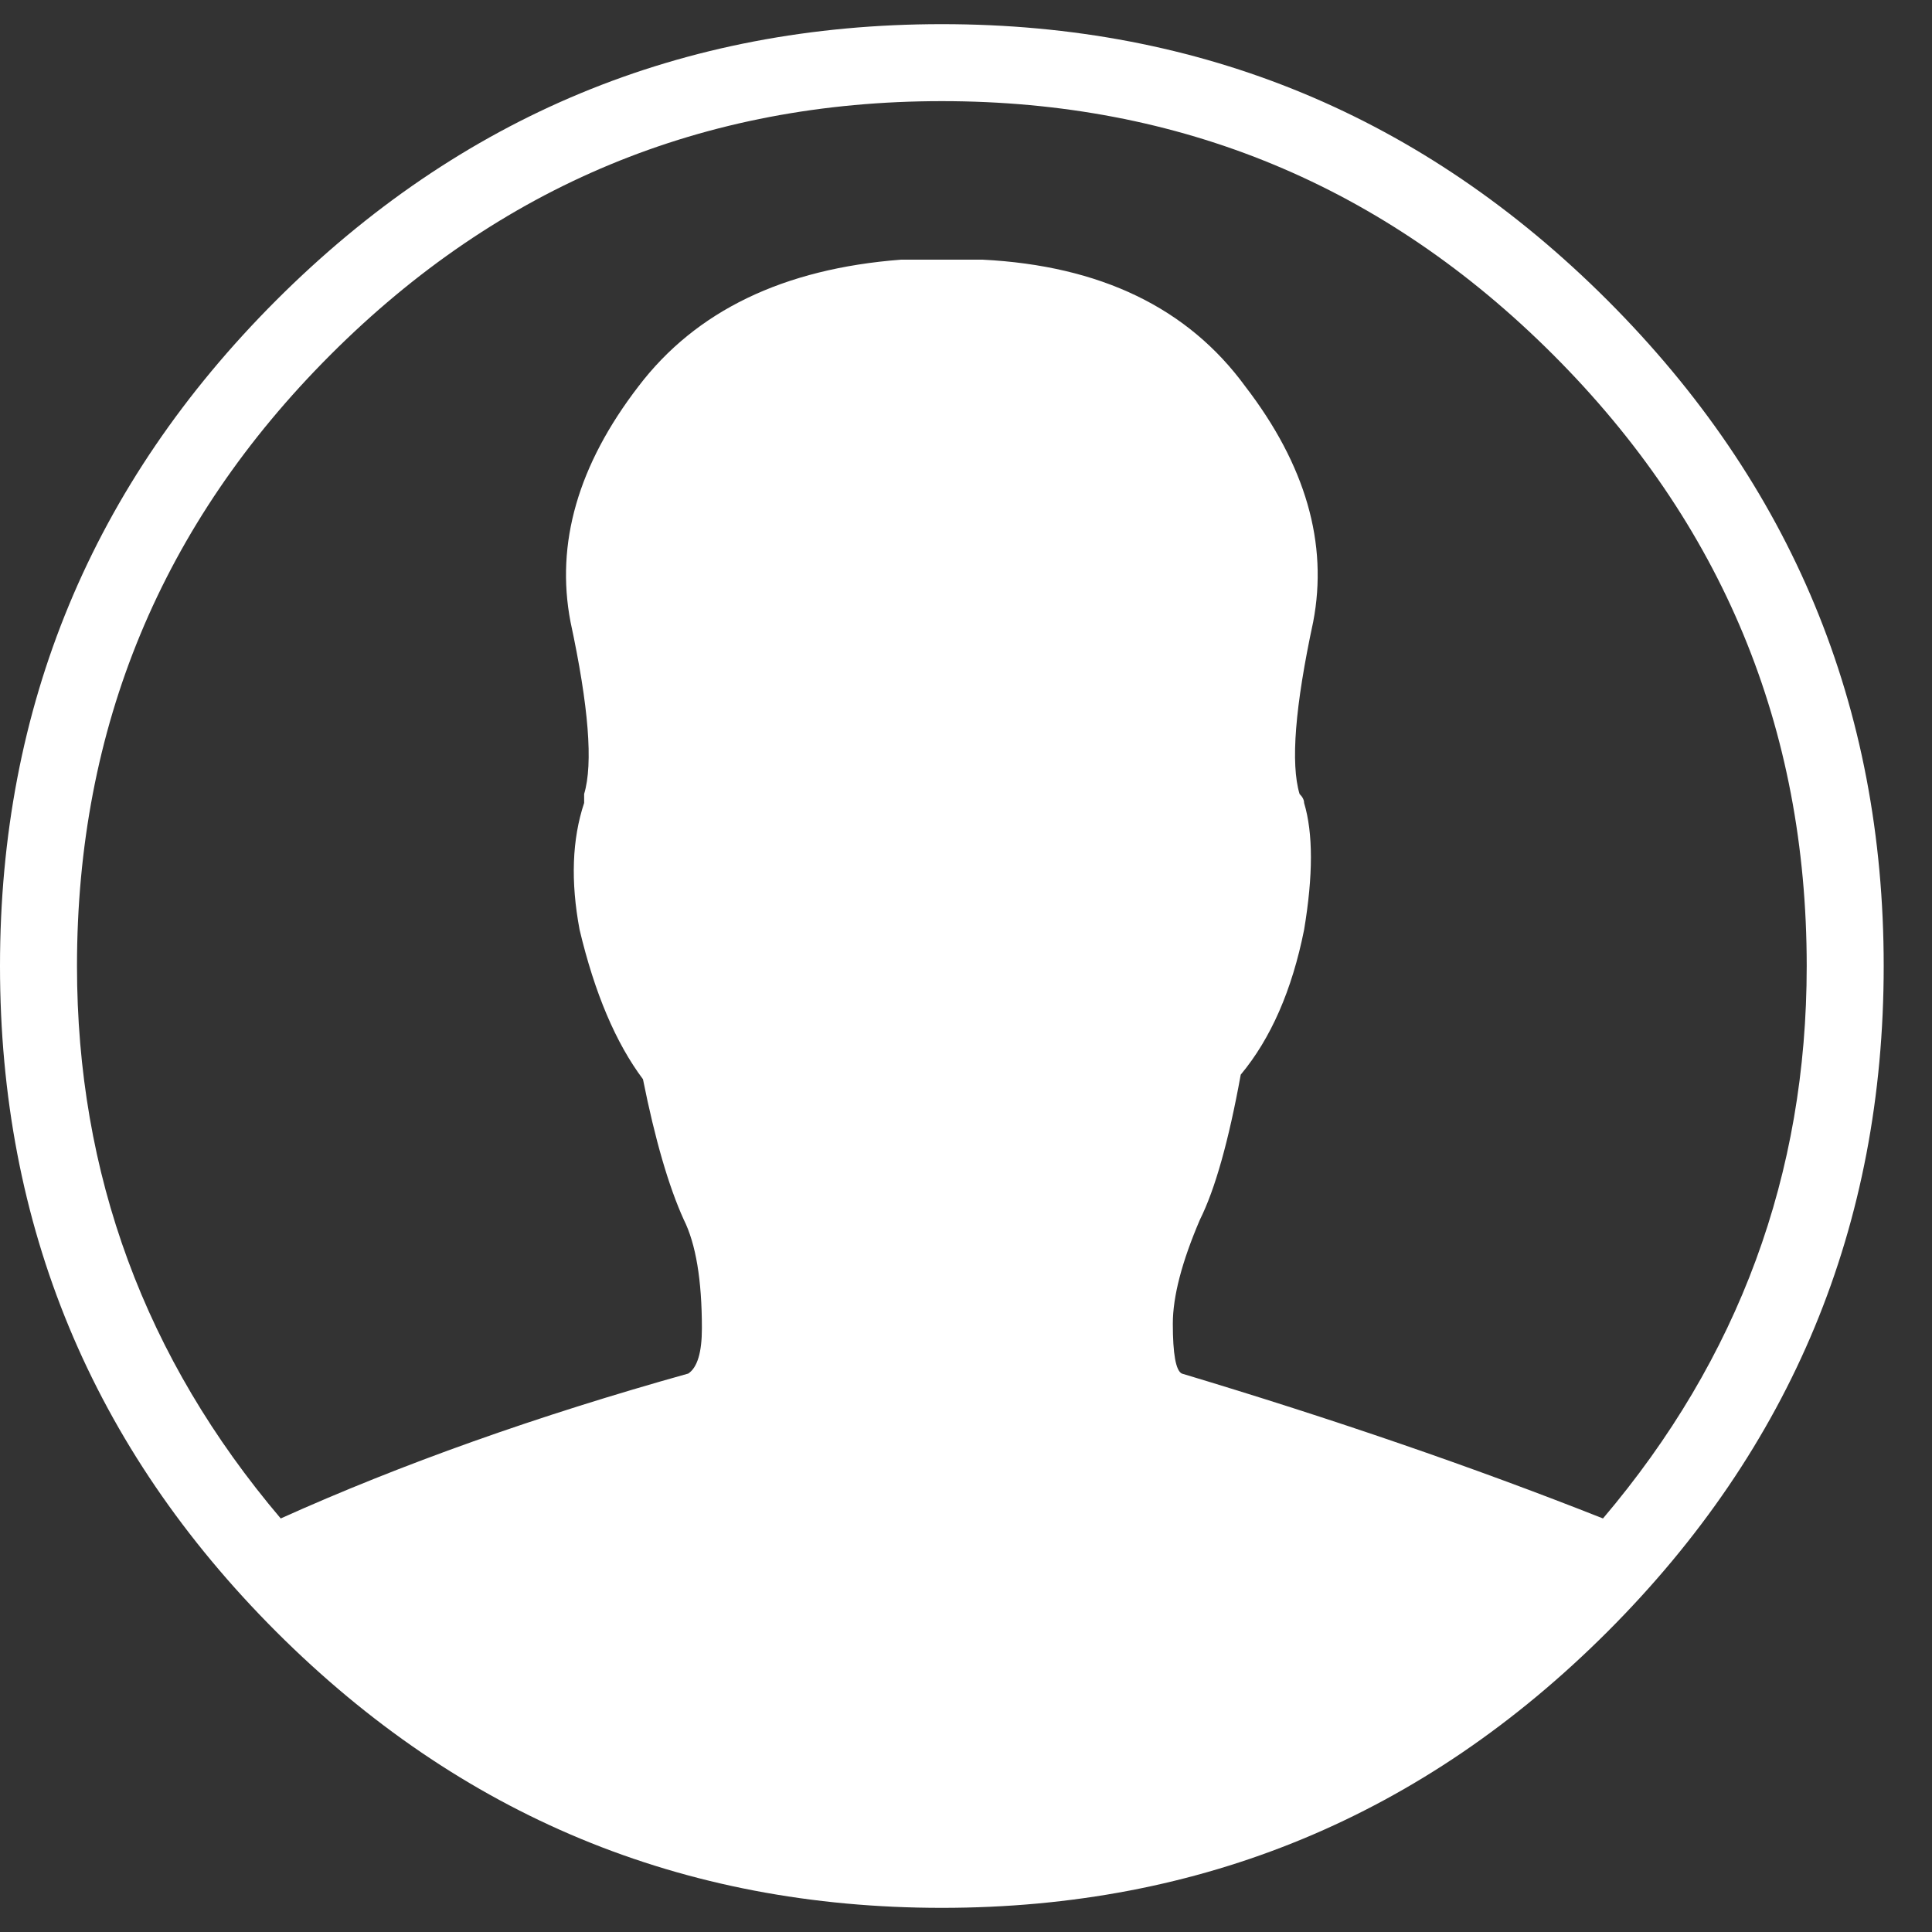 <?xml version="1.0" encoding="UTF-8" standalone="no"?>
<svg width="20px" height="20px" viewBox="0 0 20 20" version="1.1" xmlns="http://www.w3.org/2000/svg" xmlns:xlink="http://www.w3.org/1999/xlink" xmlns:sketch="http://www.bohemiancoding.com/sketch/ns">
    <rect x="0" y="0" width="20" height="20" fill="#333333" stroke="none"/>
    <!-- Generator: Sketch 3.3.3 (12072) - http://www.bohemiancoding.com/sketch -->
    <title>ios-contact-outline - Ionicons</title>
    <desc>Created with Sketch.</desc>
    <defs></defs>
    <g id="Welcome" stroke="none" stroke-width="1" fill="none" fill-rule="evenodd" sketch:type="MSPage">
        <g id="Desktop-HD-Copy-5" sketch:type="MSArtboardGroup" transform="translate(-16, -816)" fill="#FFFFFF">
            <path d="M25.75,816.25 C28.438,816.25 30.734,817.203 32.641,819.109 C34.547,821.016 35.5,823.312 35.5,826 C35.5,828.688 34.547,830.984 32.641,832.891 C30.734,834.797 28.438,835.75 25.75,835.75 C23.062,835.75 20.766,834.797 18.859,832.891 C16.953,830.984 16,828.688 16,826 C16,823.312 16.953,821.016 18.859,819.109 C20.766,817.203 23.062,816.25 25.75,816.25 L25.75,816.25 Z M25.75,817.047 C23.281,817.047 21.172,817.922 19.422,819.672 C17.672,821.422 16.797,823.531 16.797,826 C16.797,828.156 17.5,830.062 18.906,831.719 C20.156,831.156 21.562,830.656 23.125,830.219 C23.219,830.156 23.266,830 23.266,829.75 C23.266,829.25 23.203,828.875 23.078,828.625 C22.922,828.281 22.781,827.797 22.656,827.172 C22.375,826.797 22.156,826.281 22,825.625 C21.906,825.125 21.922,824.688 22.047,824.312 L22.047,824.219 C22.141,823.906 22.094,823.313 21.906,822.438 C21.75,821.625 21.984,820.813 22.609,820 C23.203,819.219 24.109,818.781 25.328,818.688 L26.172,818.688 C27.391,818.75 28.297,819.187 28.891,820 C29.516,820.813 29.75,821.625 29.594,822.438 C29.406,823.313 29.359,823.906 29.453,824.219 C29.484,824.25 29.5,824.281 29.5,824.312 C29.594,824.625 29.594,825.062 29.5,825.625 C29.375,826.25 29.156,826.75 28.844,827.125 C28.719,827.813 28.578,828.312 28.422,828.625 C28.234,829.063 28.141,829.422 28.141,829.703 C28.141,830.016 28.172,830.188 28.234,830.219 C29.797,830.688 31.25,831.187 32.594,831.719 C34,830.062 34.703,828.156 34.703,826 C34.703,823.531 33.828,821.422 32.078,819.672 C30.328,817.922 28.219,817.047 25.75,817.047 L25.75,817.047 Z" id="ios-contact-outline---Ionicons" sketch:type="MSShapeGroup"></path>
        </g>
    </g>
</svg>